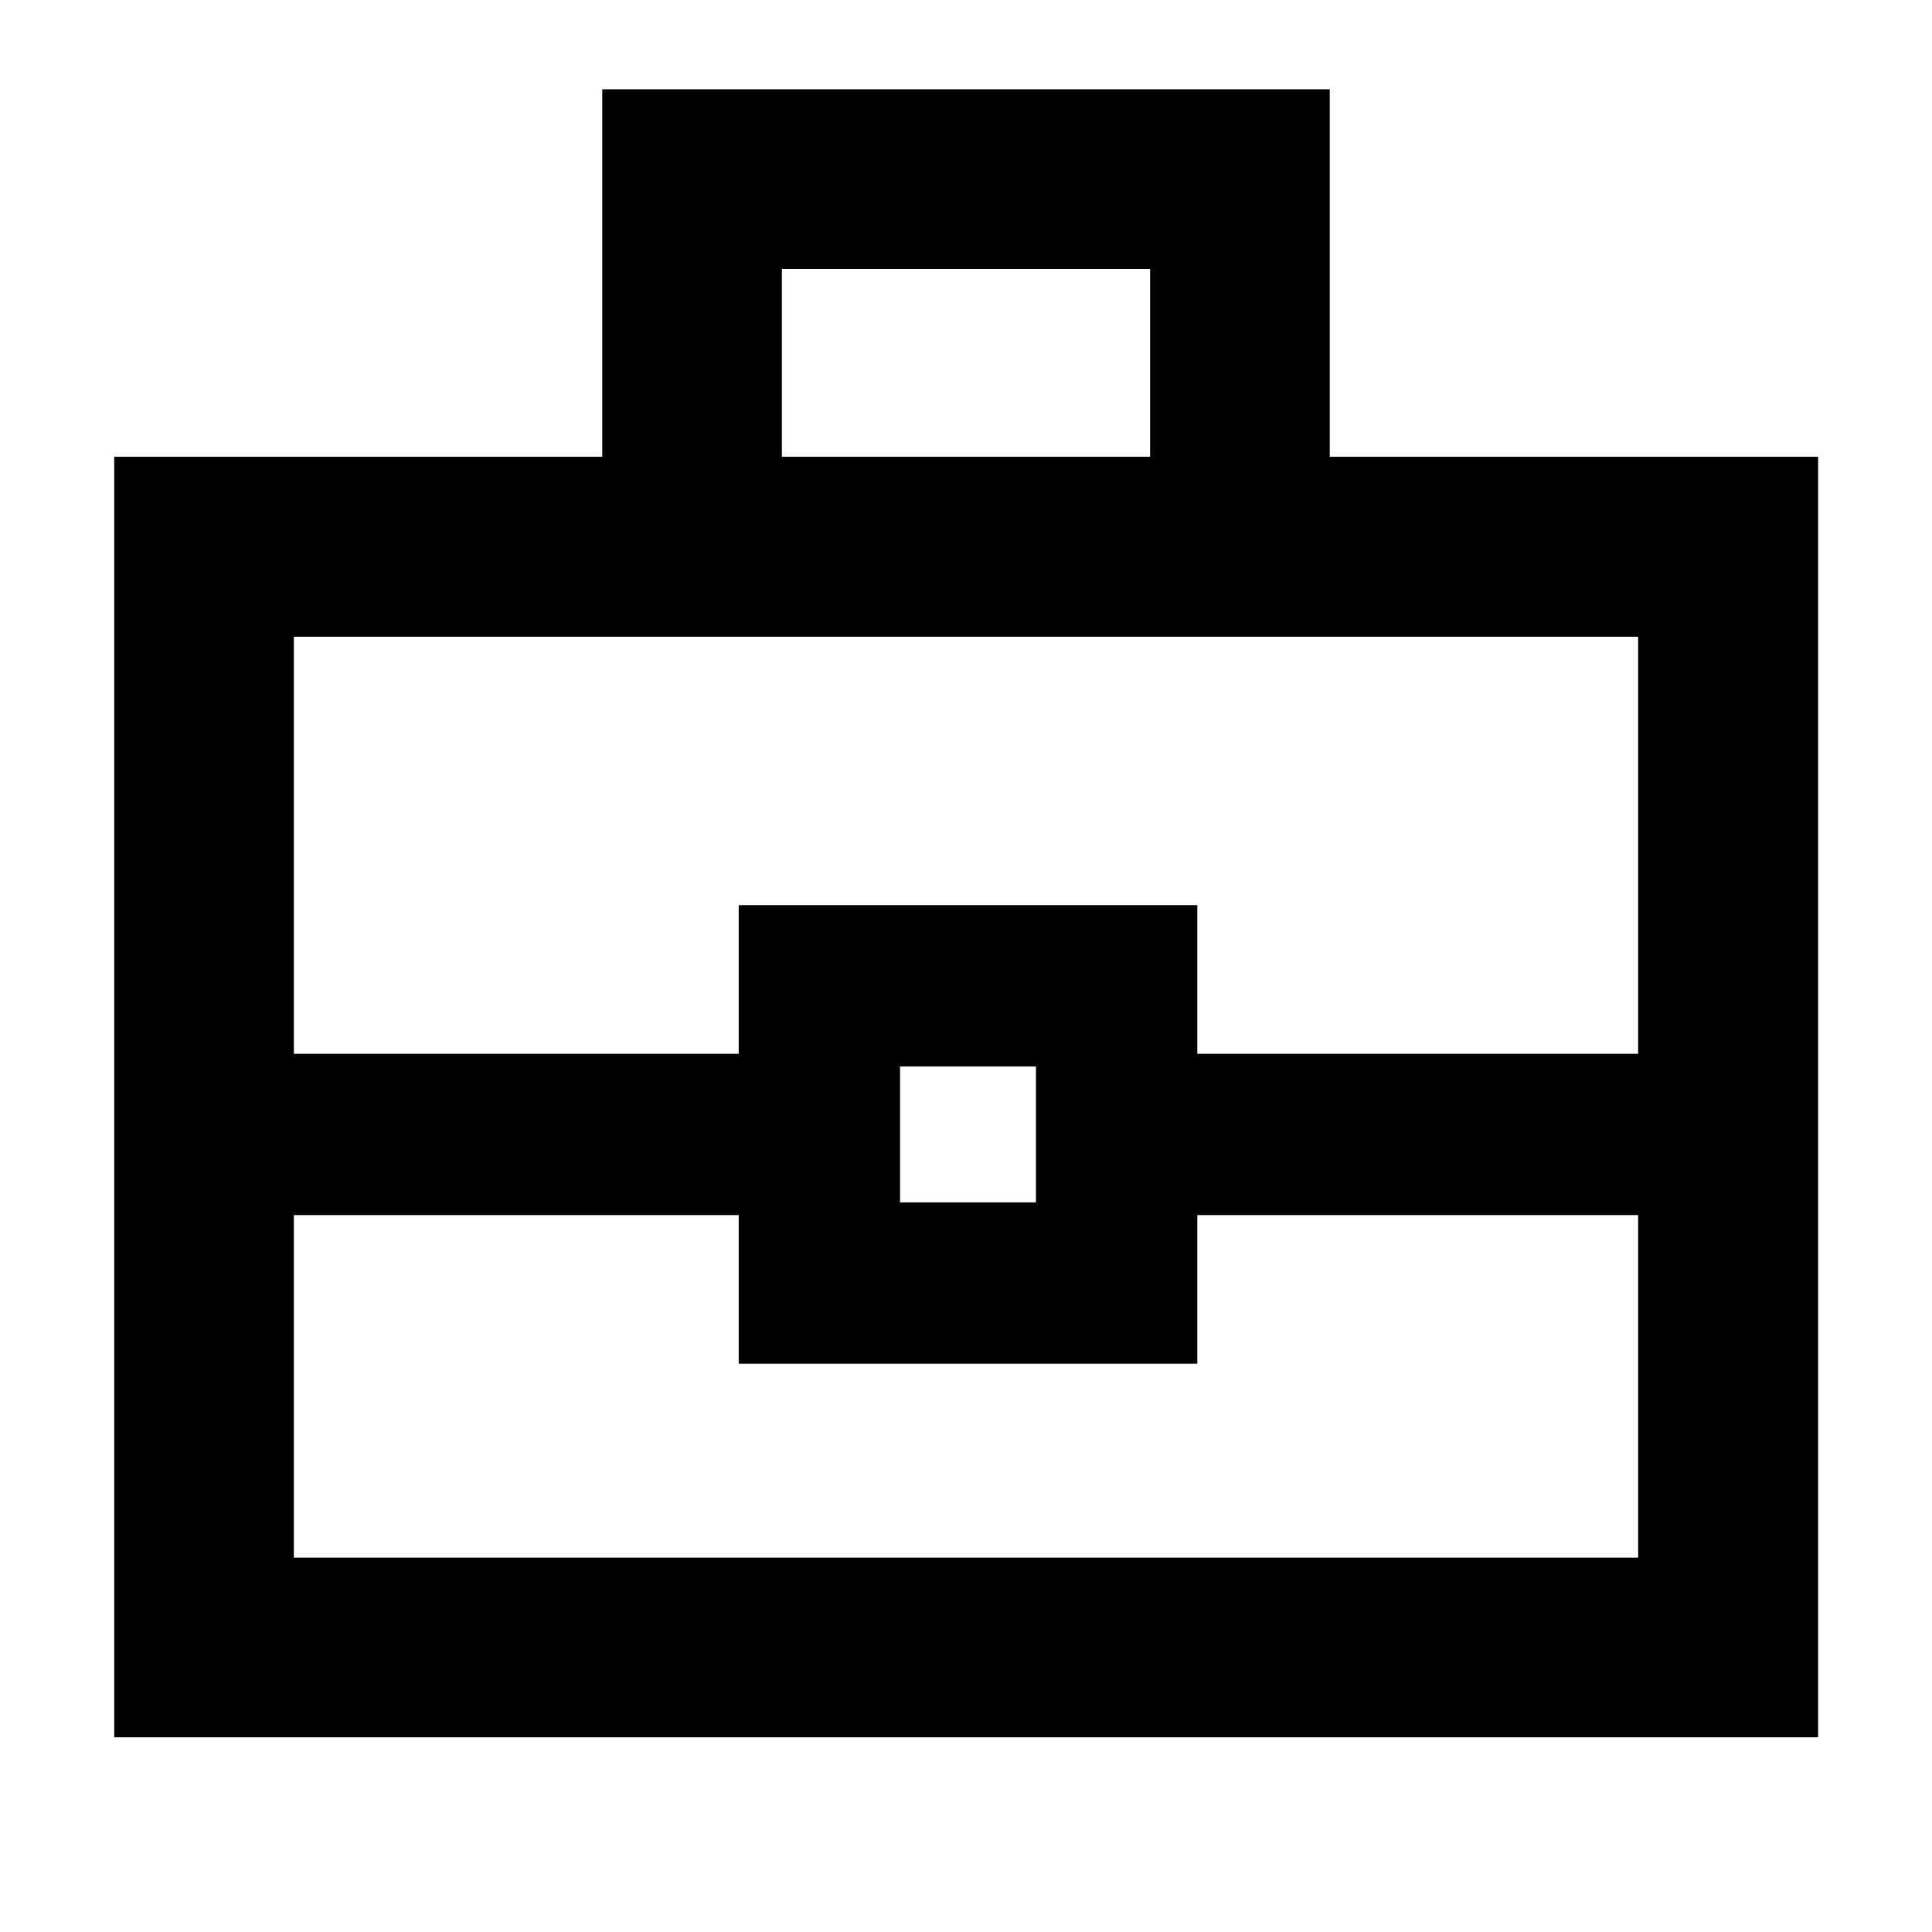 <svg xmlns="http://www.w3.org/2000/svg" height="40" viewBox="0 -960 960 960" width="40"><path d="M56.75-96.75v-636.29h242.51v-182.59h361.48v182.59h242.67v636.29H56.75Zm331.77-636.29h182.96v-93.33H388.52v93.33Zm425.47 376.82H594.93v73.85H367.07v-73.85H146.01v170.21h667.98v-170.21Zm-366.75-6.32h67.52v-67.53h-67.52v67.53Zm-301.23-73.85h221.06v-73.85h227.86v73.85h219.06v-207.23H146.01v207.23ZM480-396.64Z"/></svg>